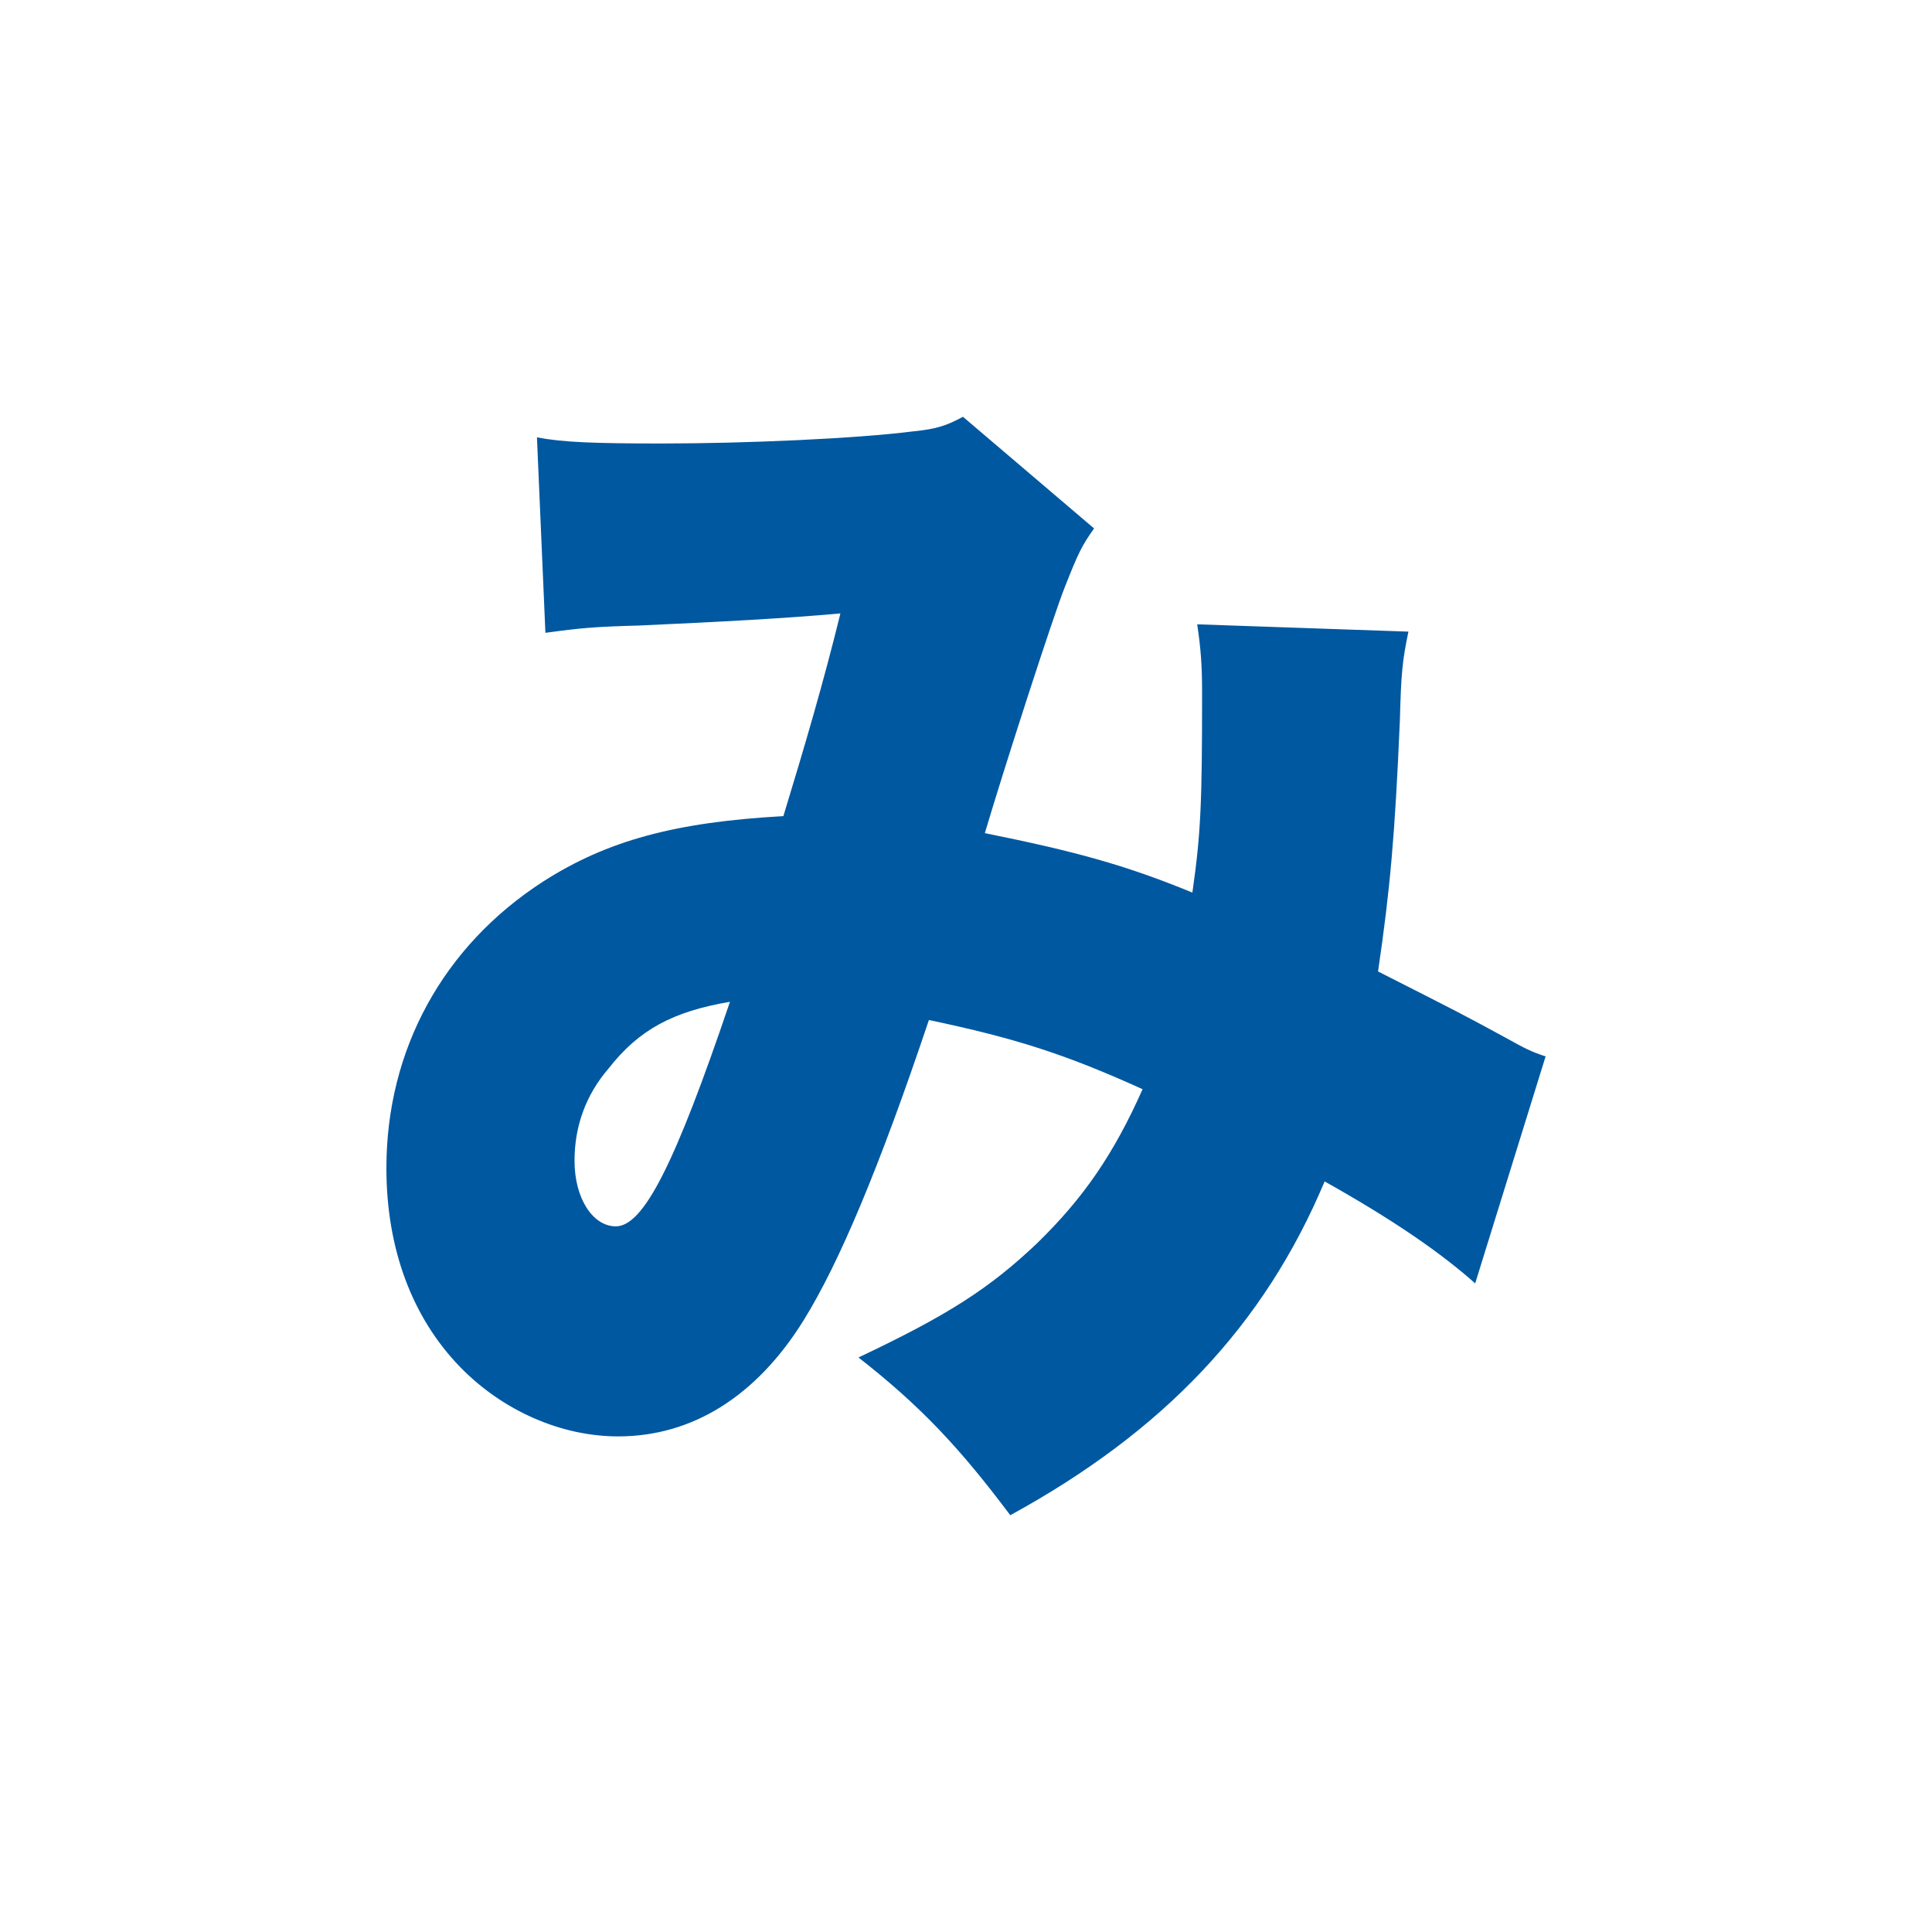 <?xml version="1.0" encoding="utf-8"?>
<svg role="img" viewBox="0 0 24 24" xmlns="http://www.w3.org/2000/svg">
	<title>Mihon</title>
	<path d="M3.292 5.102 3.117 1.055c.527.101 1.156.127 2.588.127 1.734 0 4.02-.101 5.202-.251.503-.05.704-.127 1.03-.302l2.715 2.312c-.251.352-.326.503-.603 1.206-.225.553-1.257 3.744-1.659 5.102 1.86.376 2.89.653 4.297 1.231.177-1.231.201-1.884.201-4.122 0-.577-.024-.905-.101-1.432l4.373.151c-.126.603-.151.855-.177 1.834-.101 2.363-.201 3.493-.452 5.202 1.735.88 1.735.88 2.614 1.357.452.251.553.302.855.402l-1.458 4.699c-.704-.627-1.683-1.307-3.117-2.111-1.255 2.99-3.342 5.178-6.508 6.911-1.056-1.407-1.86-2.262-3.143-3.266 1.86-.88 2.715-1.433 3.696-2.363.955-.931 1.583-1.836 2.186-3.191-1.609-.73-2.638-1.056-4.424-1.433-1.03 3.067-1.858 5.027-2.588 6.208-.98 1.583-2.312 2.413-3.845 2.413-1.181 0-2.387-.529-3.268-1.432C.527 19.276 0 17.844 0 16.185c0-2.463 1.181-4.599 3.242-5.932 1.333-.853 2.739-1.231 4.977-1.356.452-1.484.829-2.765 1.181-4.197-1.106.101-2.487.175-4.172.251-.903.024-1.205.05-1.935.151Zm3.821 7.639c-1.182.201-1.886.577-2.514 1.382-.477.553-.704 1.206-.704 1.91 0 .778.378 1.357.855 1.357.577 0 1.231-1.307 2.363-4.649z" transform="translate(4.8, 4.8) scale(0.6)" fill="#0058A0"></path>
</svg>
